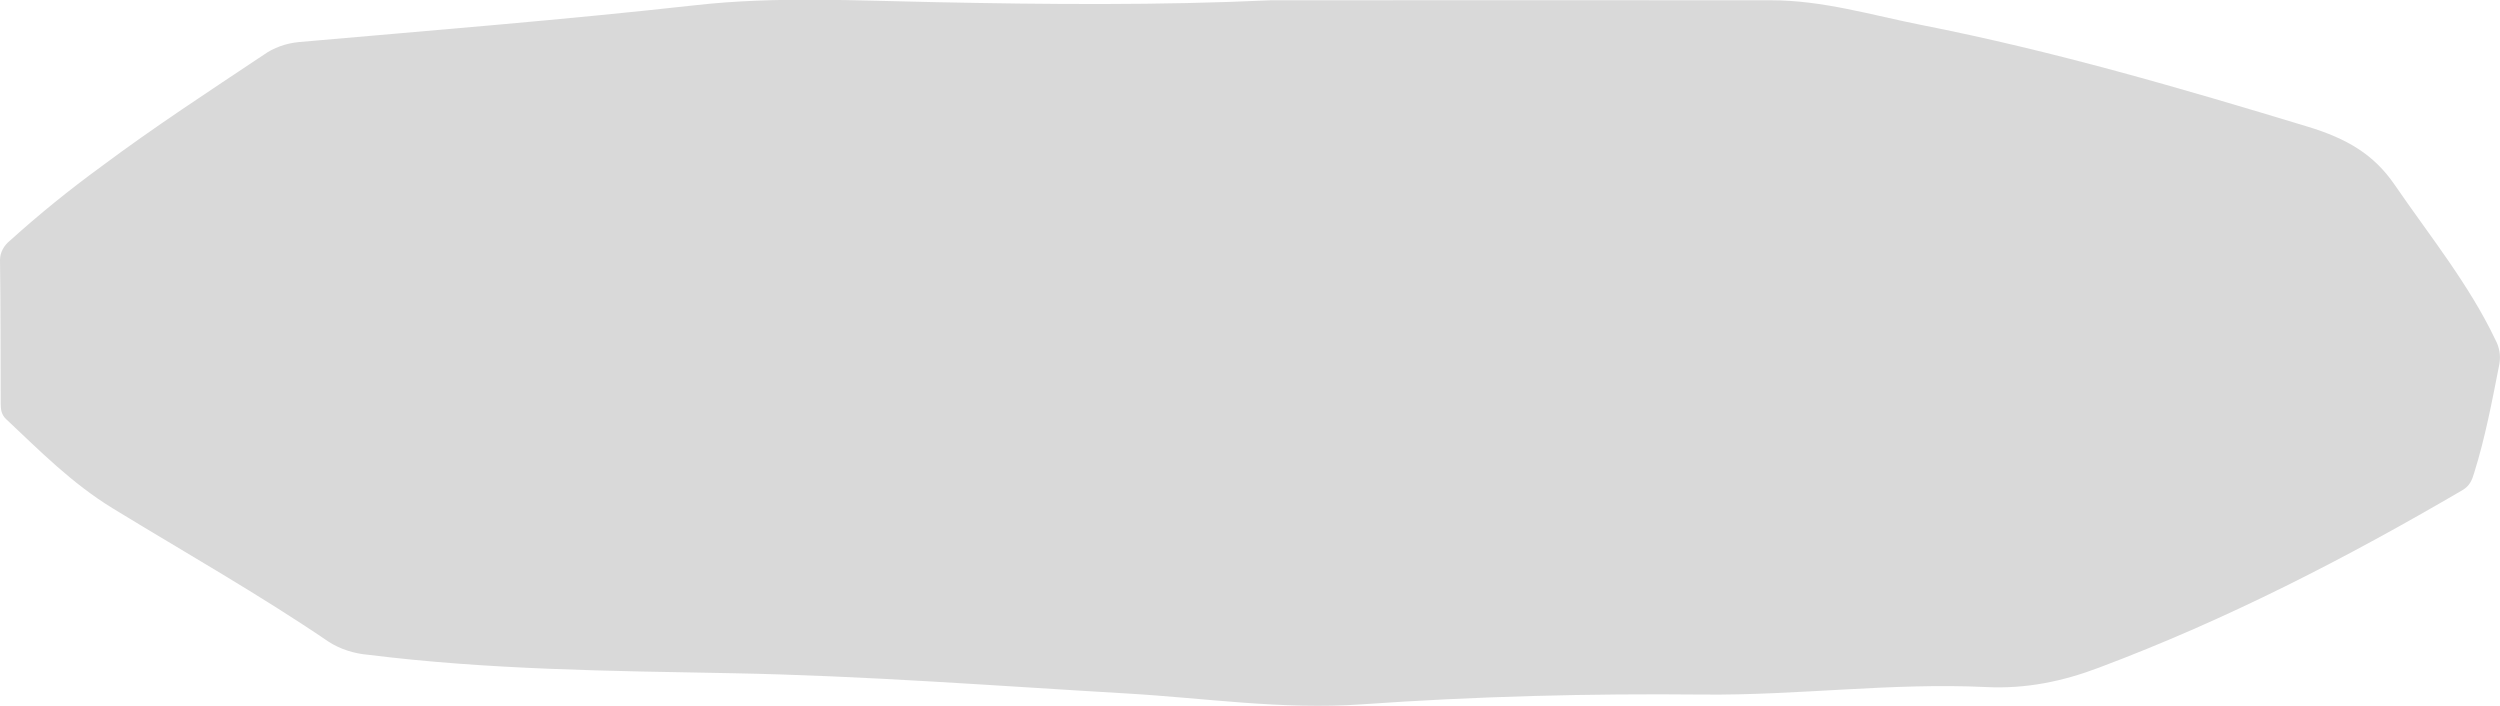<svg xmlns="http://www.w3.org/2000/svg" width="301" height="85" viewBox="0 0 301 85" fill="none">
  <path d="M153 0.033C173.079 0.033 193.157 0.008 213.236 0.033C219.501 0.033 225.373 1.83 231.372 3.014C247.239 6.138 262.549 10.608 277.829 15.245C282.613 16.697 285.815 18.613 288.285 22.205C292.507 28.355 297.28 34.257 300.428 40.875C300.931 41.794 301.104 42.809 300.93 43.804C300.061 48.217 299.238 52.638 297.878 56.978C297.627 57.792 297.376 58.5 296.447 59.033C282.588 67.135 268.232 74.563 252.686 80.395C248.379 82.022 243.992 82.958 239.133 82.722C227.748 82.173 216.423 83.743 205.044 83.625C191.315 83.487 177.611 83.837 163.933 84.805C154.425 85.476 145.089 84.044 135.677 83.495C119.84 82.572 104.053 81.351 88.13 81.055C73.523 80.786 58.861 80.648 44.349 78.838C42.604 78.694 40.946 78.15 39.57 77.267C31.238 71.597 22.318 66.549 13.639 61.245C8.619 58.183 4.784 54.261 0.743 50.47C0.131 49.897 0.09 49.25 0.085 48.567C0.055 42.807 0.085 37.043 0 31.284C0.012 30.403 0.454 29.562 1.23 28.945C4.696 25.816 8.365 22.84 12.223 20.029C18.498 15.339 25.144 11.003 31.739 6.606C32.929 5.754 34.41 5.216 35.986 5.064C51.939 3.657 67.921 2.388 83.814 0.618C93.451 -0.456 103.019 0.081 112.606 0.26C126.074 0.537 139.537 0.655 153 0.033Z" fill="#D9D9D9"/>
</svg>